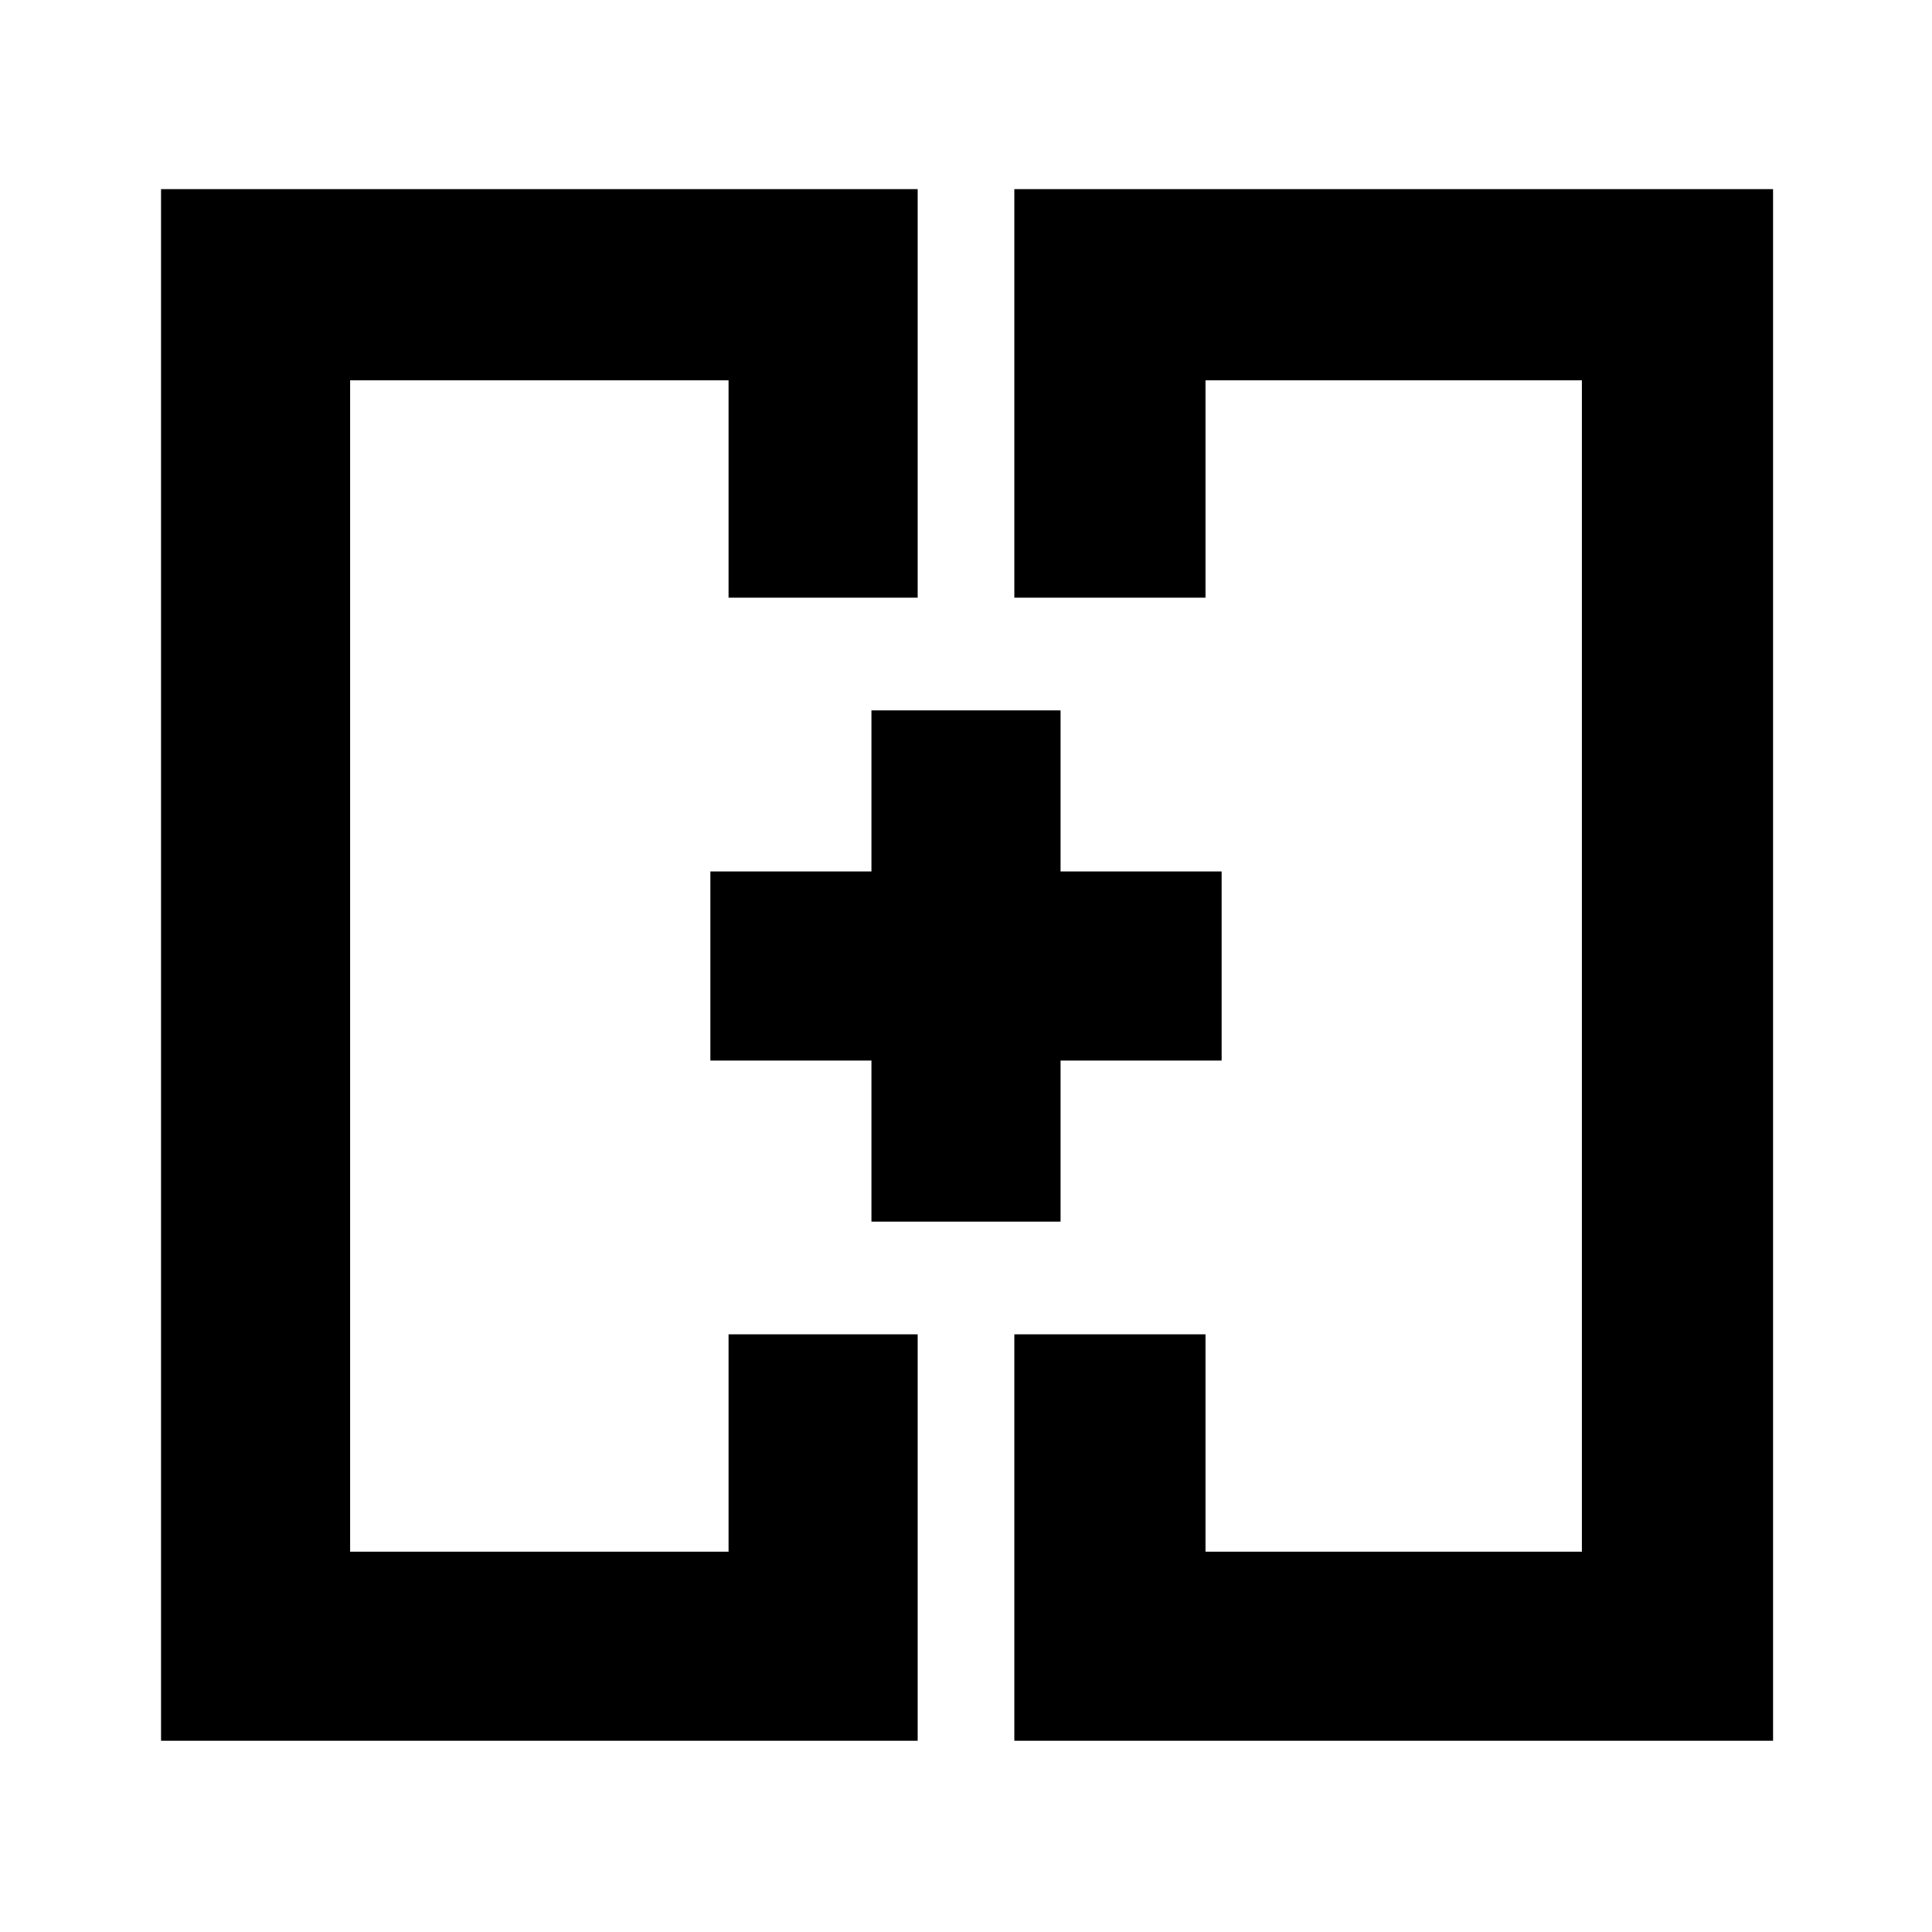 <svg xmlns="http://www.w3.org/2000/svg" height="48" viewBox="0 -960 960 960" width="48"><path d="M353-480Zm254 0ZM80-95v-771h376v203h-94v-108H174v582h188v-108h94v202H80Zm424 0v-202h95v108h187v-582H599v108h-95v-203h377v771H504Zm-71-258v-80h-80v-94h80v-80h94v80h80v94h-80v80h-94Z"/></svg>